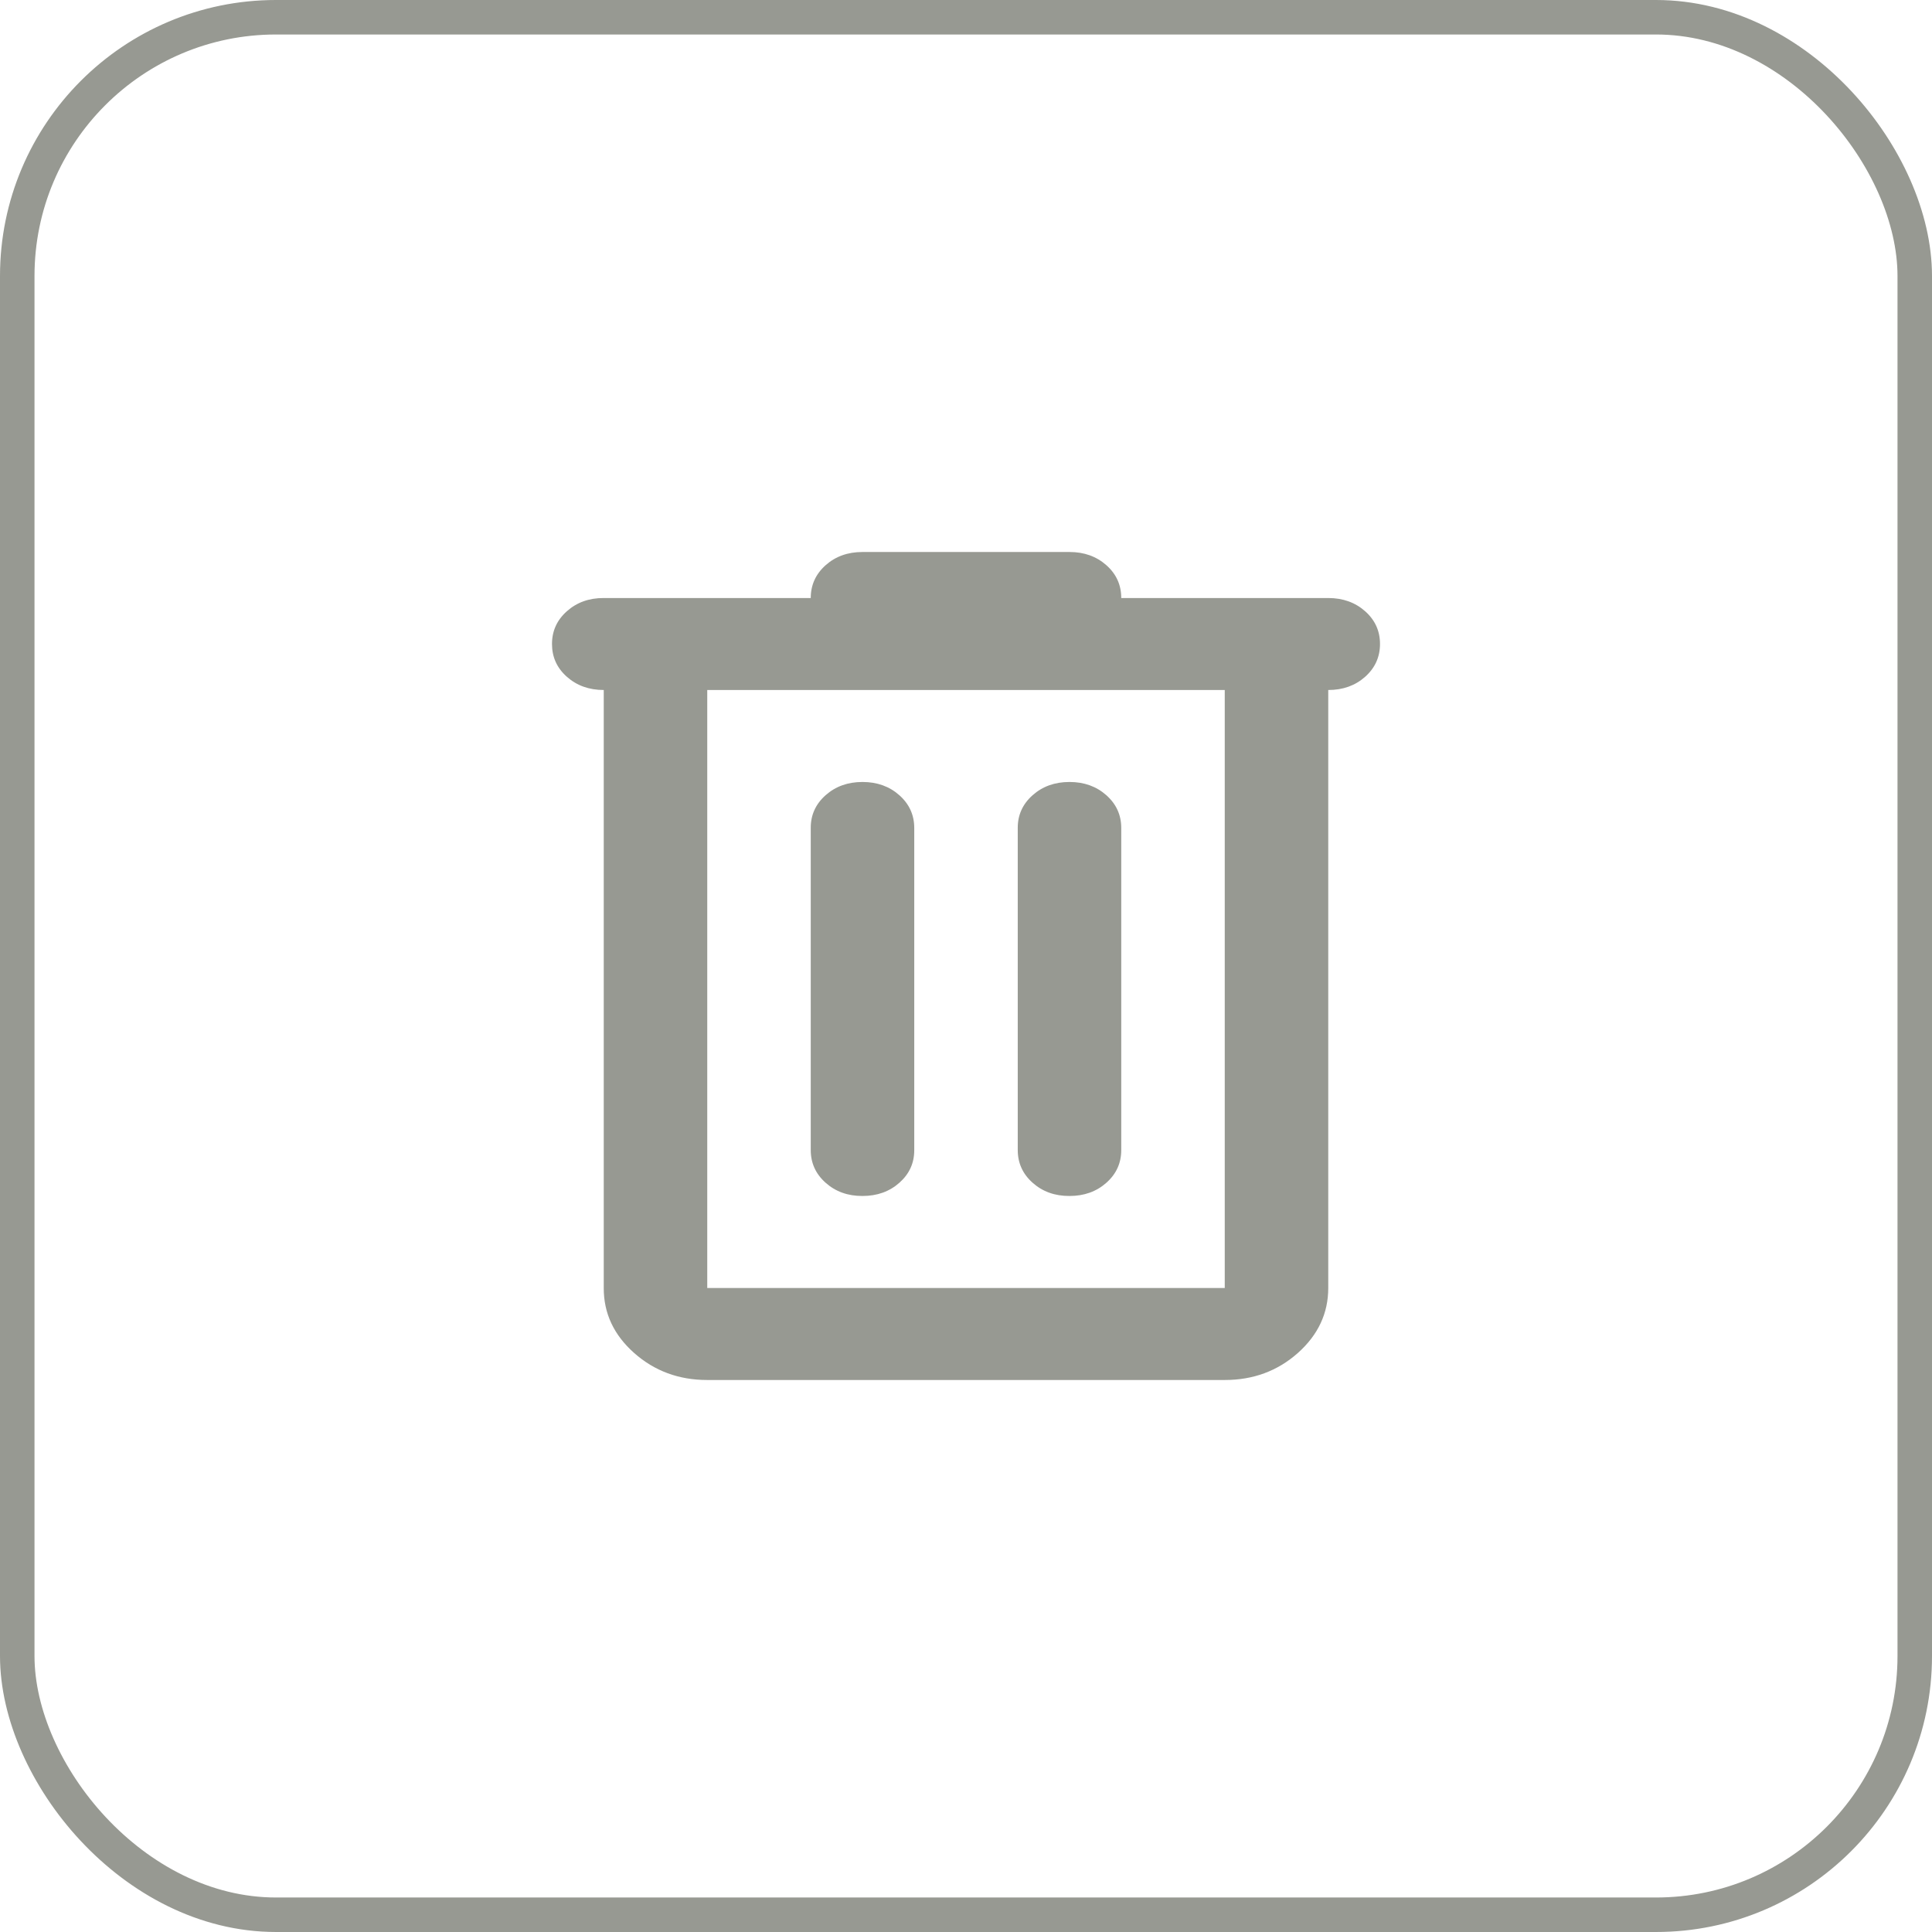 <svg width="28" height="28" viewBox="0 0 28 28" fill="none" xmlns="http://www.w3.org/2000/svg">
<rect x="0.25" y="0.25" width="27.5" height="27.5" rx="3.75" stroke="#979992" stroke-width="0.5"/>
<path d="M10.25 20C9.838 20 9.484 19.869 9.19 19.608C8.896 19.347 8.749 19.033 8.75 18.667V10C8.537 10 8.359 9.936 8.215 9.808C8.071 9.68 8 9.522 8 9.333C8 9.144 8.072 8.986 8.216 8.858C8.36 8.73 8.538 8.666 8.75 8.667H11.75C11.75 8.478 11.822 8.319 11.966 8.191C12.11 8.063 12.288 8 12.5 8H15.5C15.713 8 15.891 8.064 16.035 8.192C16.179 8.32 16.25 8.478 16.25 8.667H19.25C19.462 8.667 19.641 8.731 19.785 8.859C19.929 8.987 20 9.145 20 9.333C20 9.522 19.928 9.681 19.784 9.809C19.64 9.937 19.462 10 19.25 10V18.667C19.25 19.033 19.103 19.347 18.809 19.609C18.515 19.87 18.162 20 17.75 20H10.25ZM10.25 10V18.667H17.75V10H10.25ZM11.75 16.667C11.75 16.856 11.822 17.014 11.966 17.142C12.11 17.27 12.288 17.334 12.5 17.333C12.713 17.333 12.891 17.269 13.035 17.141C13.179 17.013 13.251 16.855 13.25 16.667V12C13.25 11.811 13.178 11.653 13.034 11.525C12.89 11.397 12.712 11.333 12.5 11.333C12.287 11.333 12.109 11.397 11.965 11.525C11.821 11.653 11.749 11.812 11.75 12V16.667ZM14.75 16.667C14.75 16.856 14.822 17.014 14.966 17.142C15.11 17.27 15.288 17.334 15.5 17.333C15.713 17.333 15.891 17.269 16.035 17.141C16.179 17.013 16.25 16.855 16.25 16.667V12C16.25 11.811 16.178 11.653 16.034 11.525C15.89 11.397 15.712 11.333 15.5 11.333C15.287 11.333 15.109 11.397 14.965 11.525C14.821 11.653 14.749 11.812 14.75 12V16.667Z" fill="#979992"/>
</svg>
